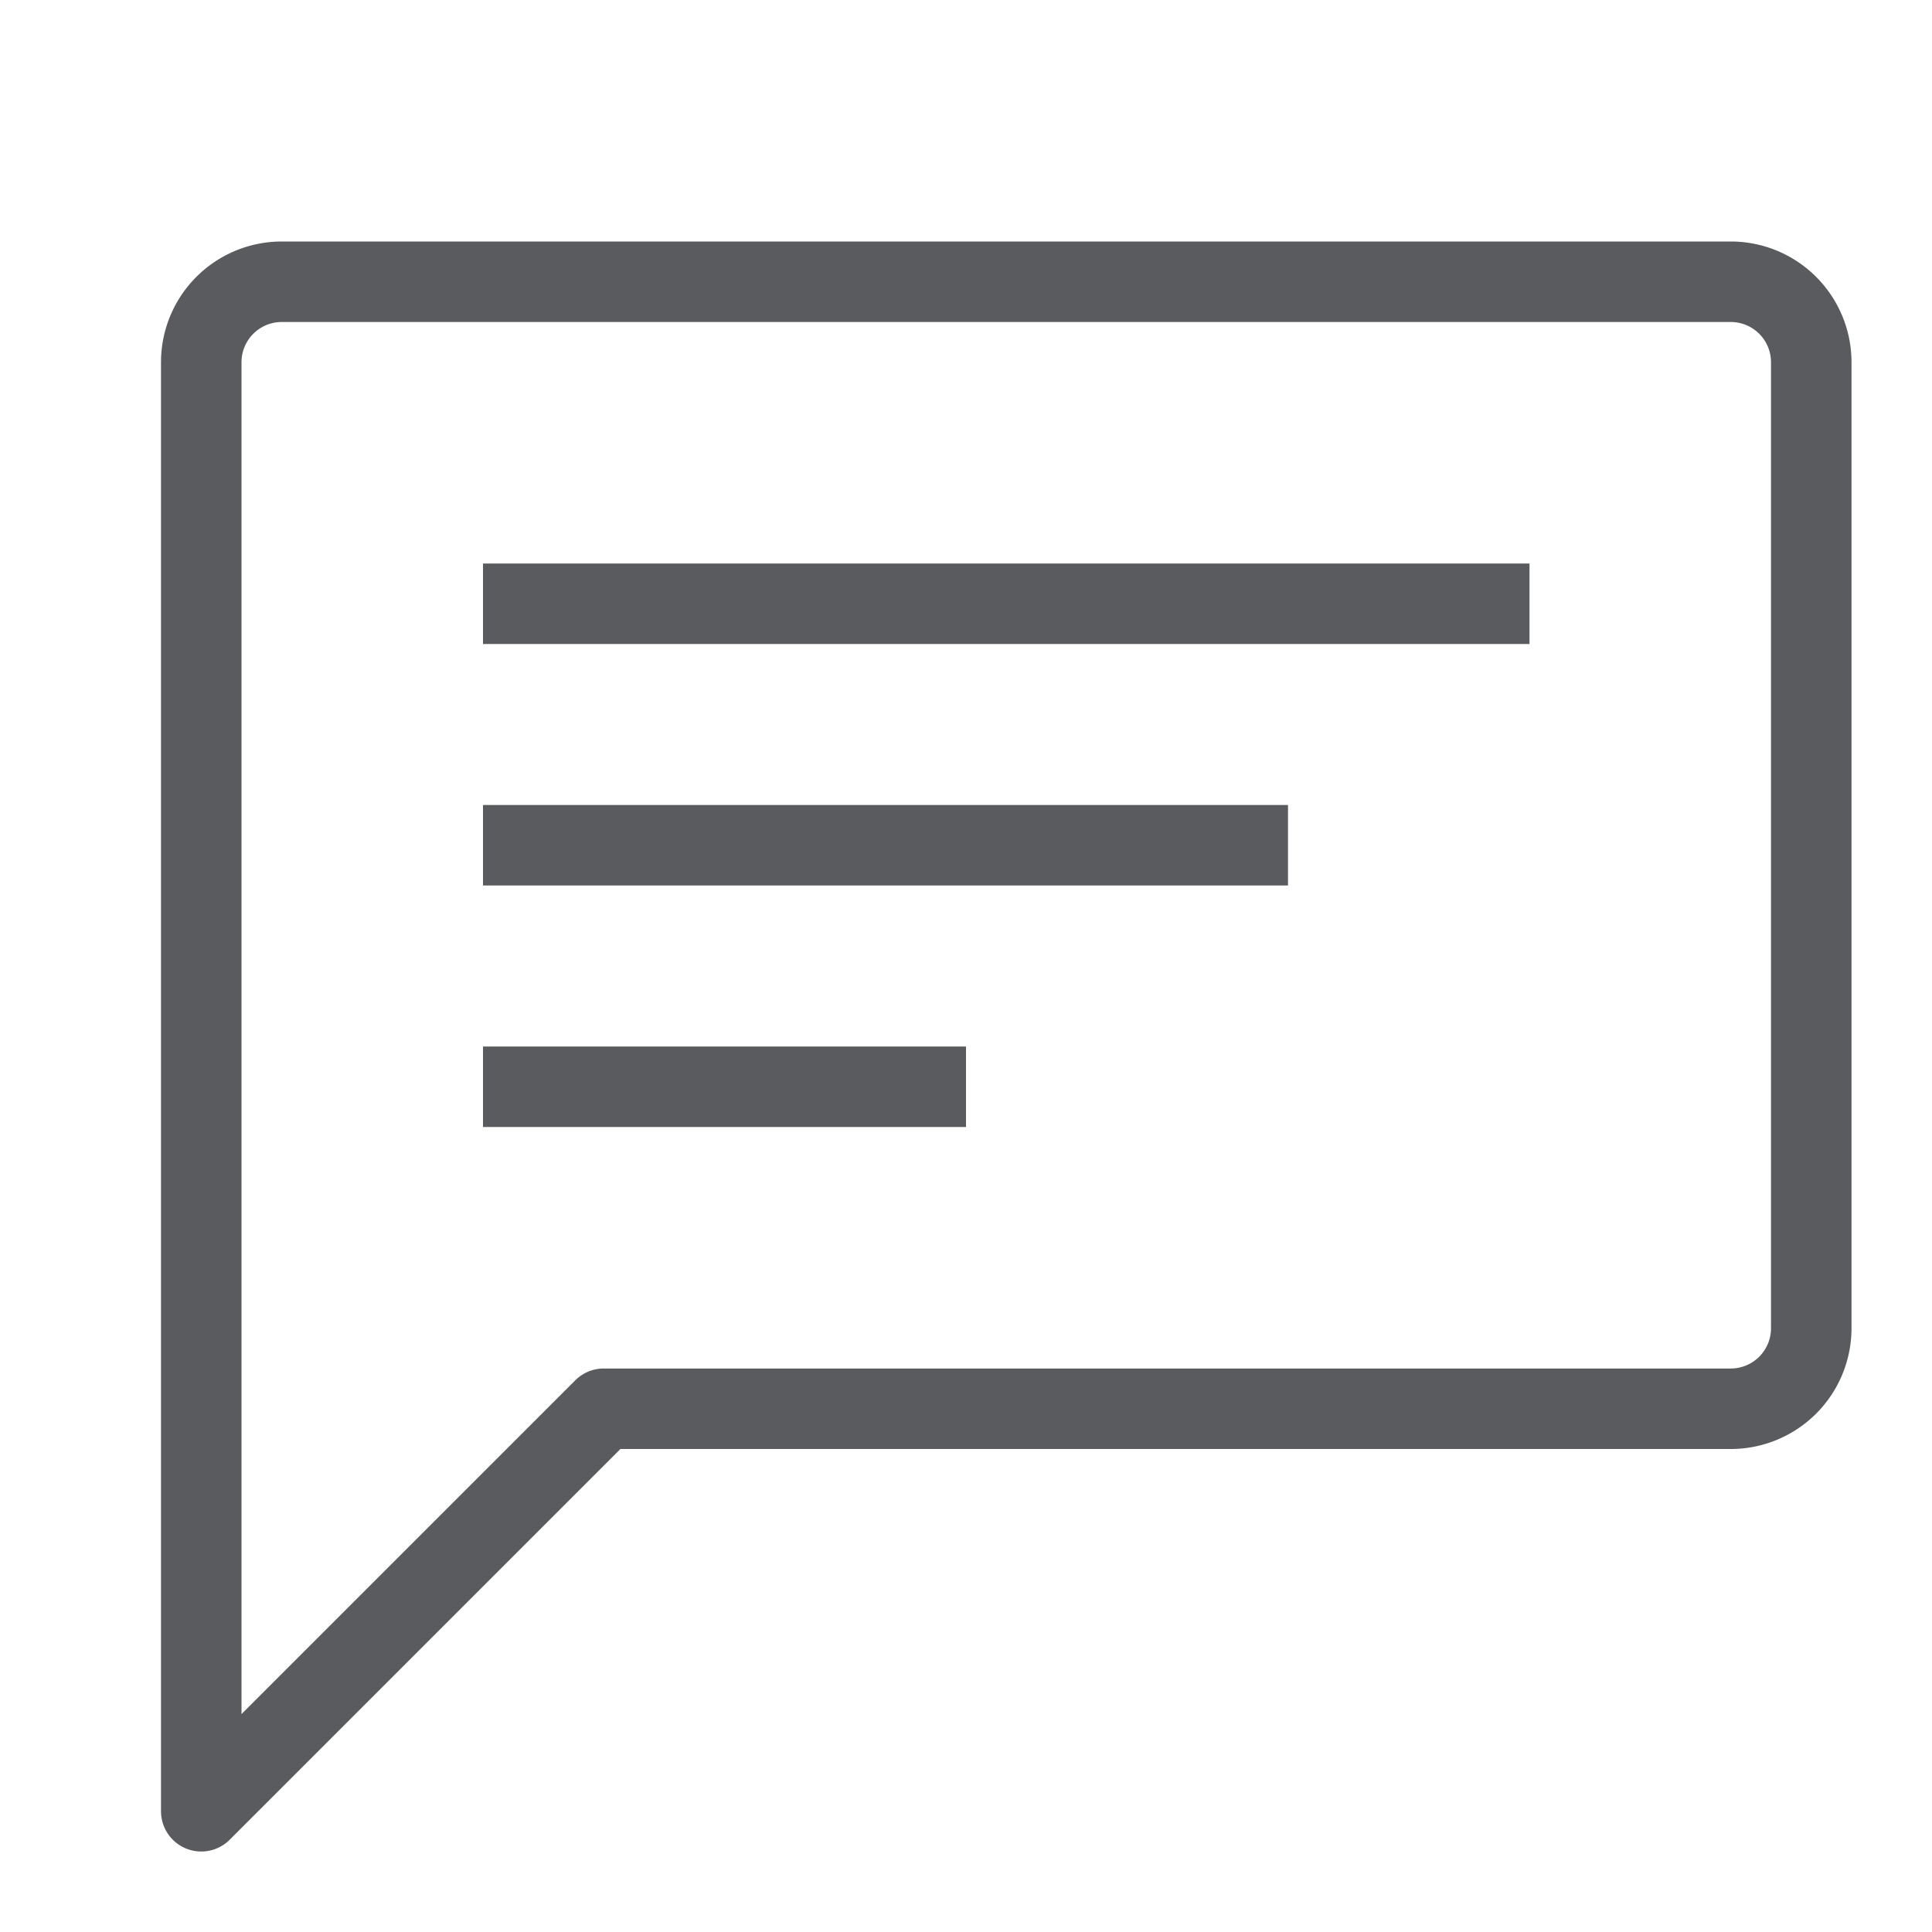 <svg id="Layer_1" data-name="Layer 1" xmlns="http://www.w3.org/2000/svg" viewBox="0 0 24 24"><defs><style>.cls-1{fill:none;stroke:#5a5b5e;stroke-linecap:square;stroke-linejoin:round;}</style></defs><title>unicons-interface-24px-comment-text</title><line class="cls-1" x1="6.5" y1="7.5" x2="18.5" y2="7.5"/><line class="cls-1" x1="6.5" y1="10.5" x2="15.5" y2="10.5"/><line class="cls-1" x1="6.5" y1="13.5" x2="11.5" y2="13.5"/><path class="cls-1" d="M22.5,4.5v12a1,1,0,0,1-1,1H7.5l-5,5V4.5a1,1,0,0,1,1-1h18A1,1,0,0,1,22.5,4.5Z"/></svg>